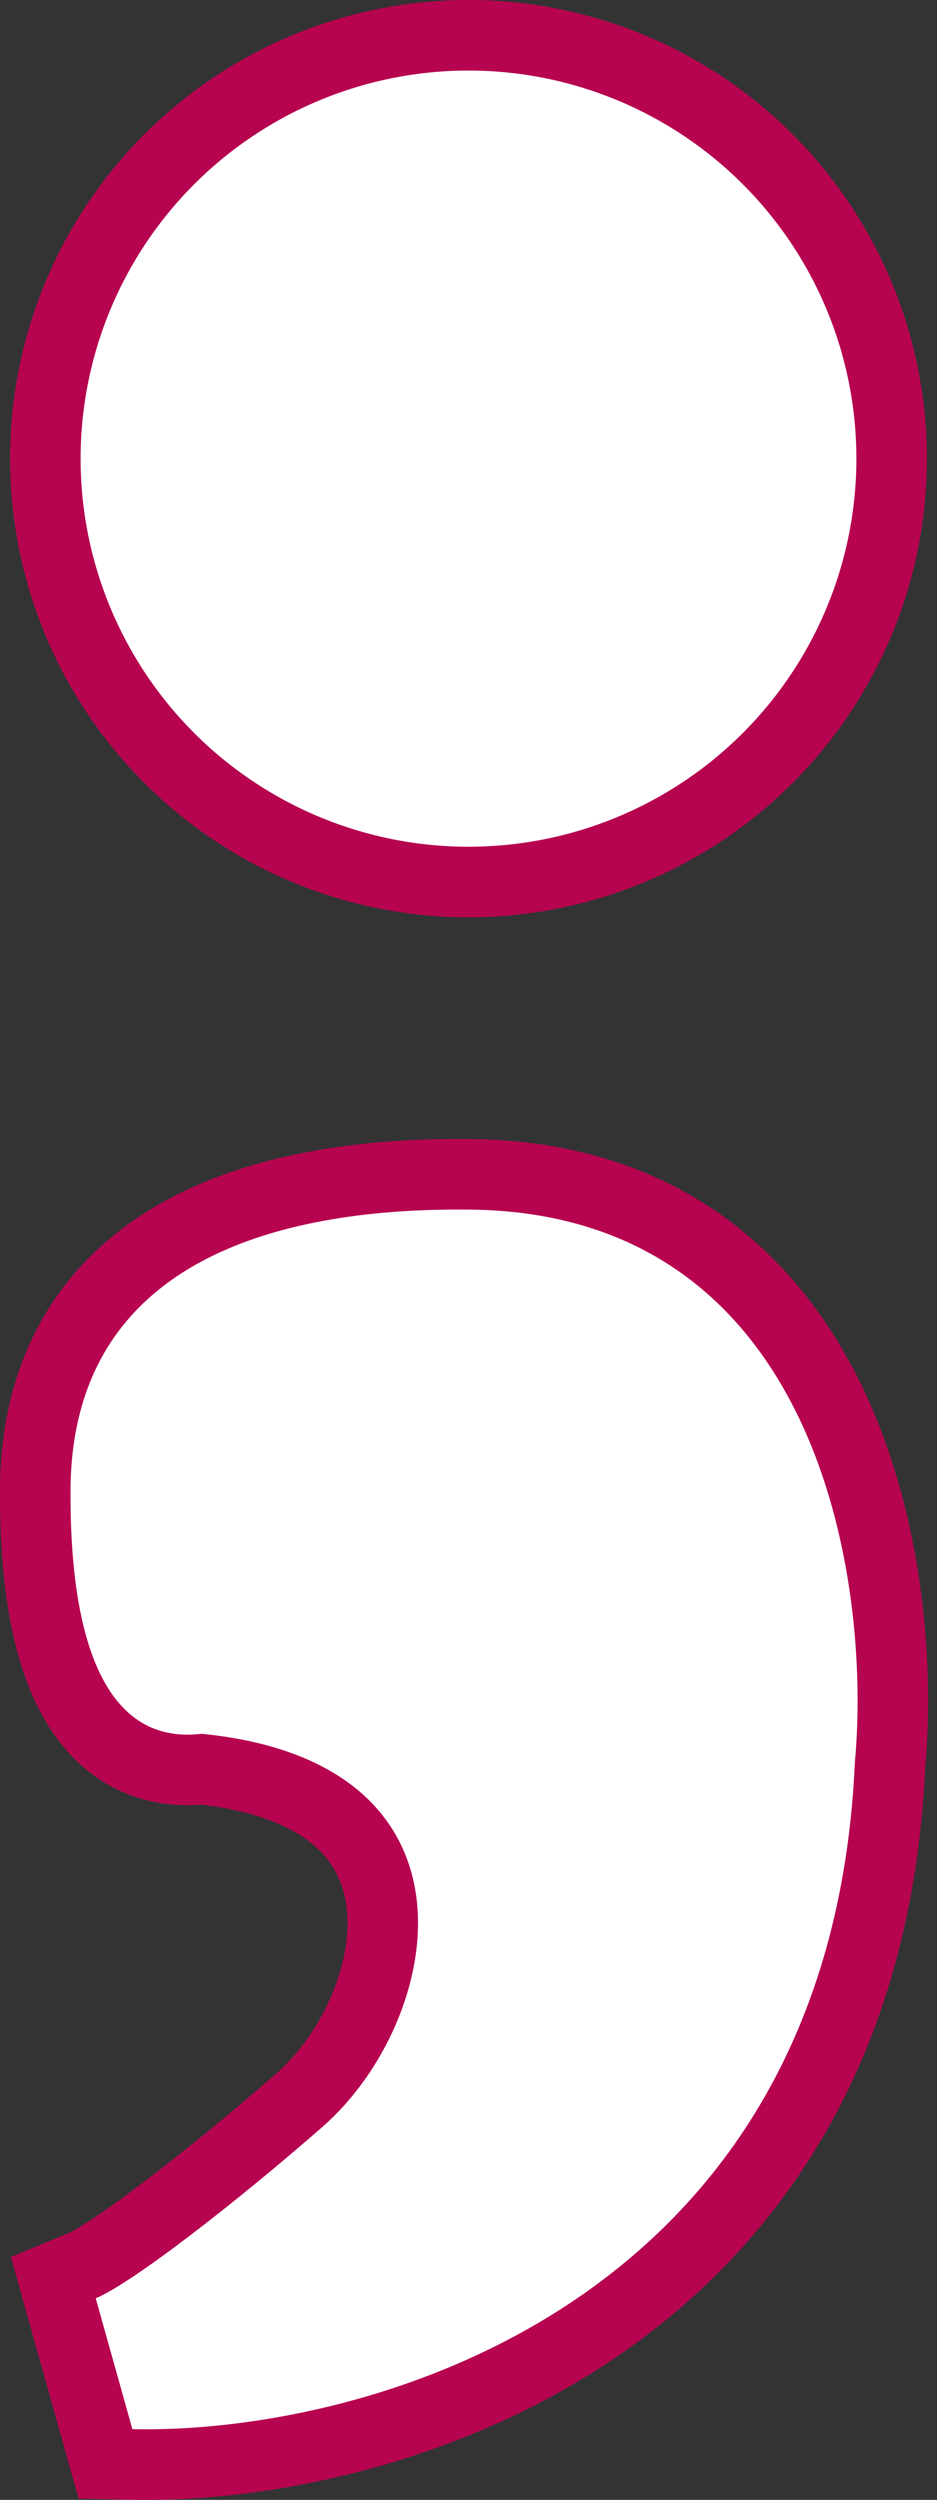 <svg width="93" height="248" viewBox="0 0 93 248" fill="none" xmlns="http://www.w3.org/2000/svg">
<rect x="0" y="0" width="93" height="248" fill="#333333" stroke="none"/>
<circle cx="46.5" cy="45.5" r="42" fill="white" stroke="#B70450" stroke-width="7"/>
<path d="M8.166 224.764L5.291 225.95L6.13 228.944L9.768 241.929L10.468 244.426L13.06 244.484C25.062 244.753 43.133 241.636 58.617 231.326C74.26 220.91 87.064 203.267 88.34 175.092C89.2 165.63 88.276 151.387 82.517 139.284C79.608 133.171 75.414 127.502 69.496 123.335C63.55 119.148 56.051 116.611 46.778 116.5C39.532 116.414 28.938 117.024 20.04 121.207C15.536 123.324 11.358 126.408 8.315 130.872C5.257 135.358 3.5 141.014 3.5 148C3.5 151.497 3.608 158.366 5.477 164.25C6.414 167.201 7.898 170.249 10.348 172.464C12.842 174.72 16.095 175.887 20.007 175.519C26.56 176.215 30.824 178.14 33.503 180.464C36.188 182.795 37.542 185.751 37.895 189.009C38.627 195.767 34.989 203.734 29.695 208.366C25.543 211.999 20.888 215.824 16.838 218.914C14.812 220.46 12.962 221.803 11.418 222.839C9.811 223.918 8.725 224.534 8.166 224.764Z" fill="white" stroke="#B70450" stroke-width="7"/>
</svg>
